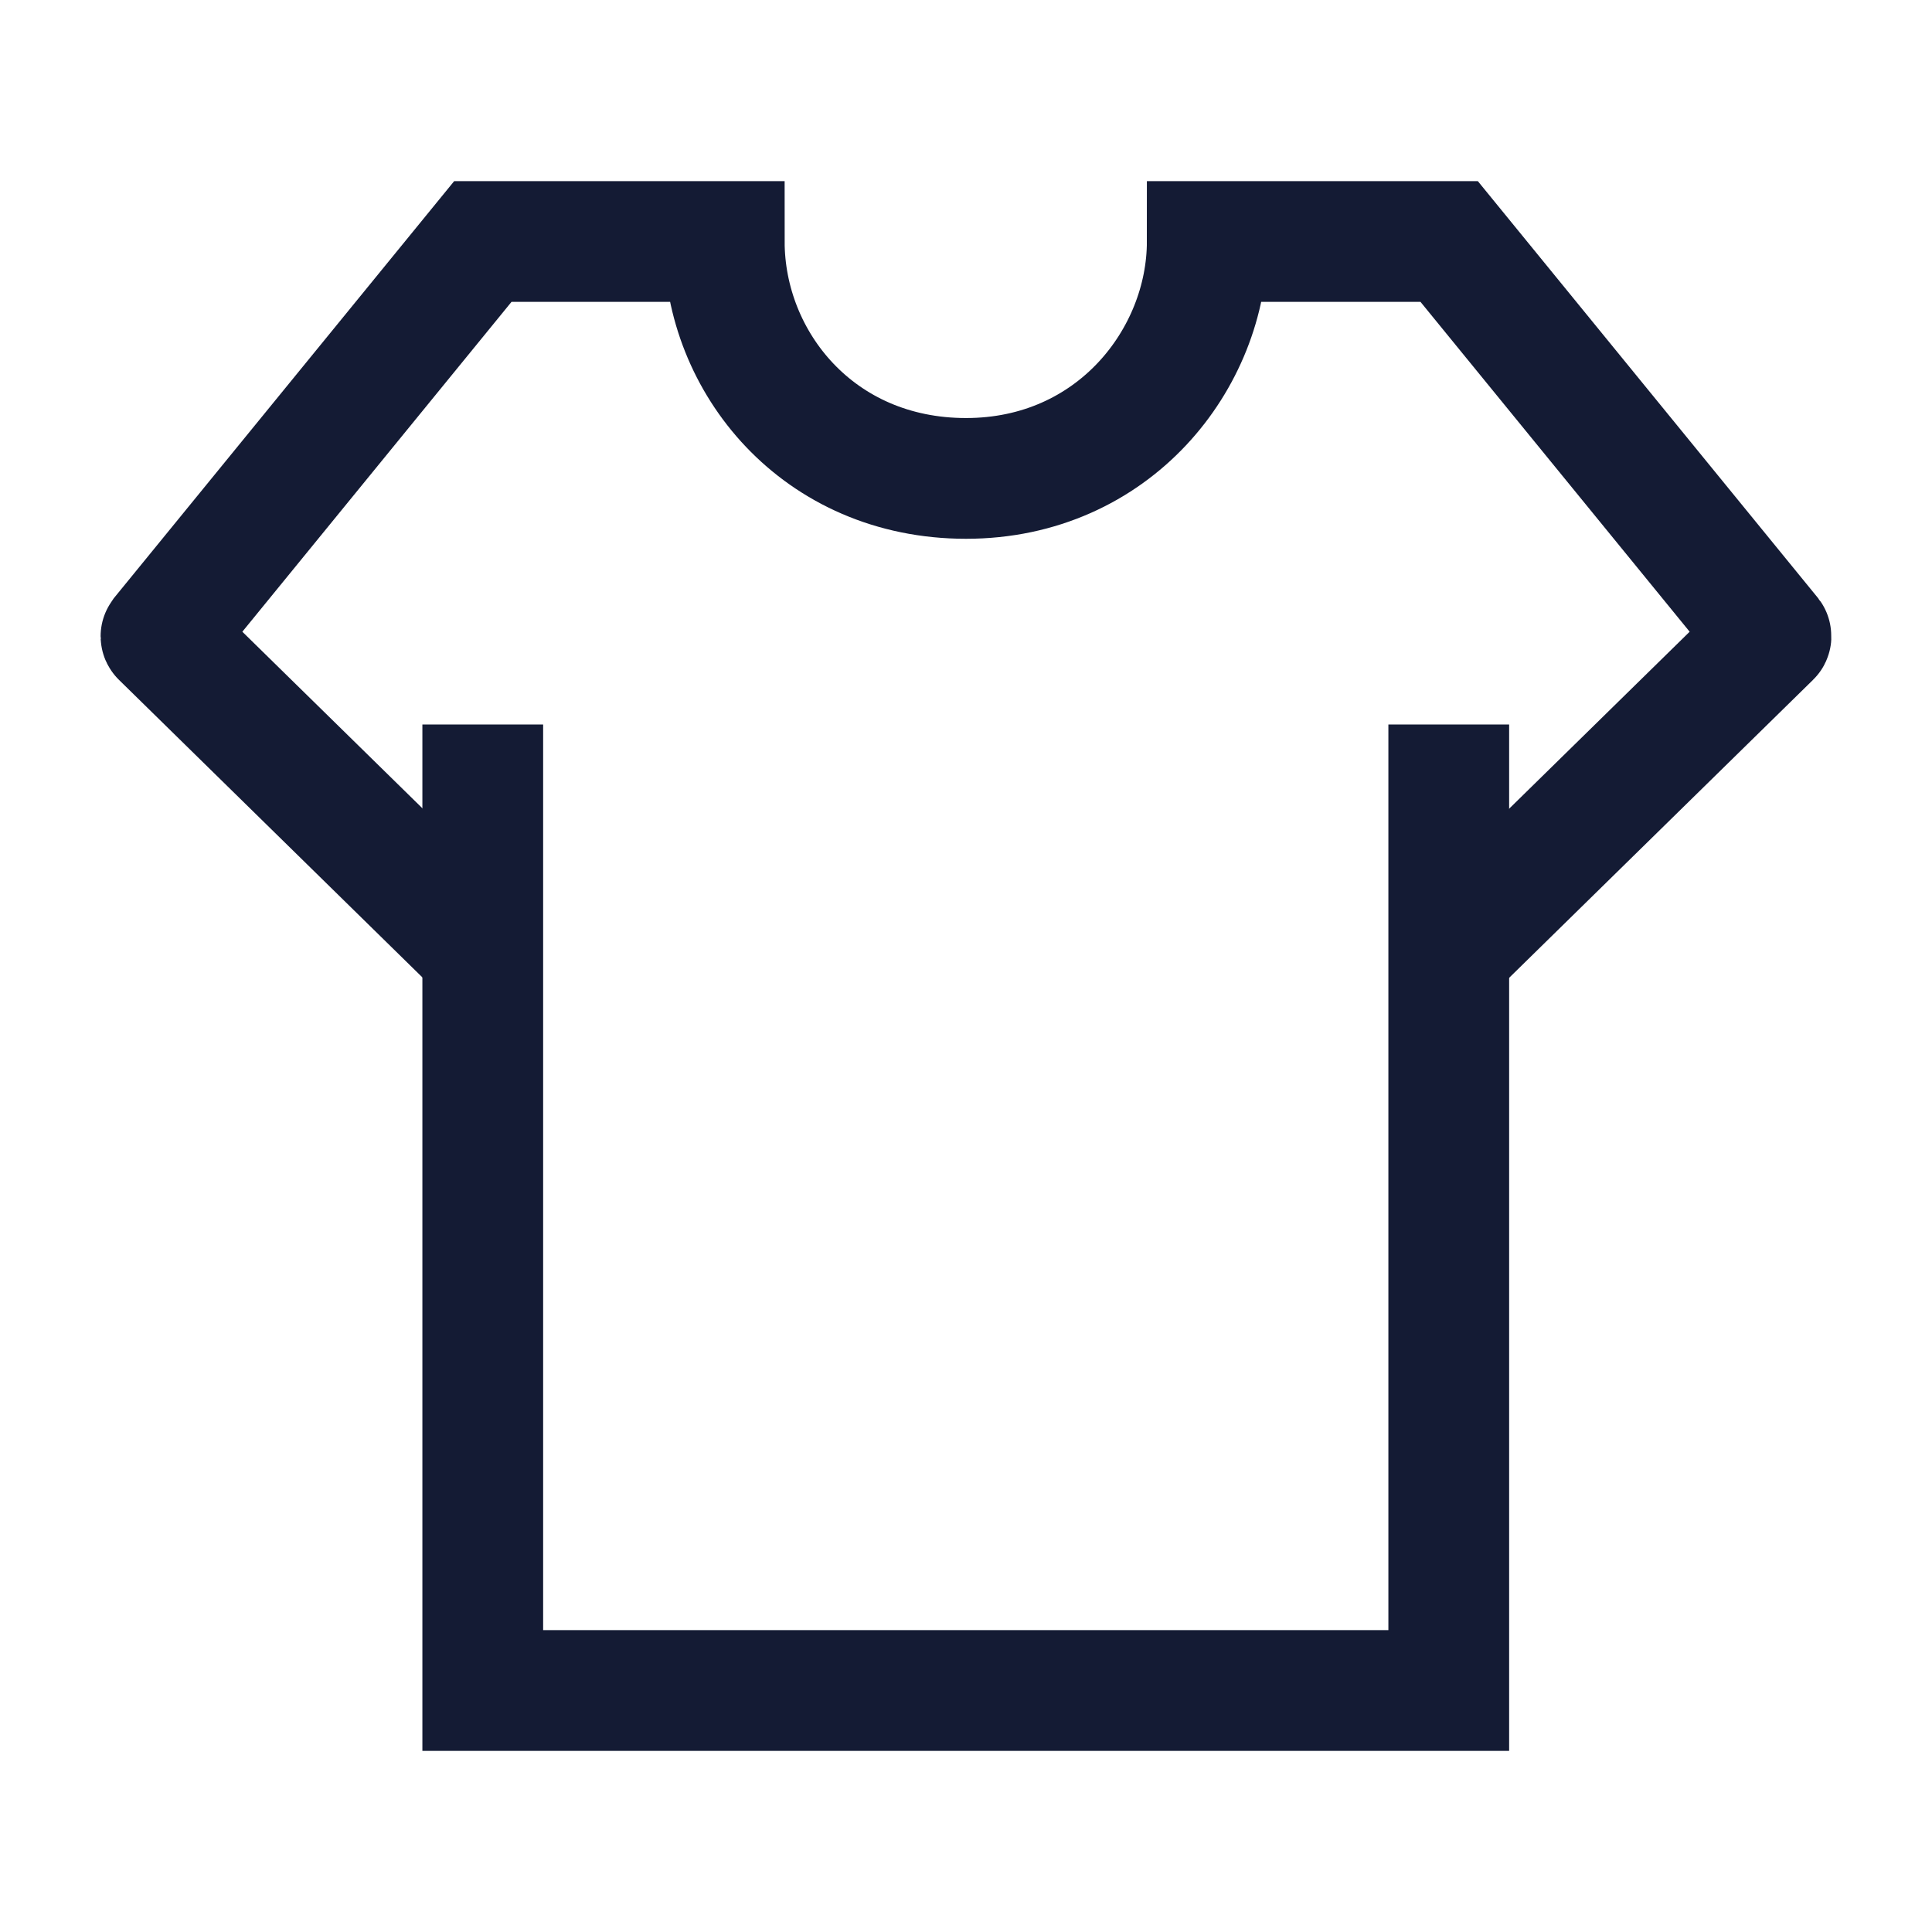 <svg width="24" height="24" viewBox="0 0 24 24" fill="none" xmlns="http://www.w3.org/2000/svg">
<path d="M6.174 12L2.003 7.91C1.999 7.907 1.999 7.901 2.002 7.897L5.998 3L8.997 3C8.997 4.5 10.164 5.943 12 5.943C13.836 5.943 14.997 4.456 14.997 3L18.002 3L21.998 7.897C22.001 7.901 22.001 7.907 21.997 7.91L18.002 11.827" stroke="#141B34" stroke-width="1.5"/>
<path d="M5.997 9V21H17.997V9" stroke="#141B34" stroke-width="1.5"/>
</svg>
